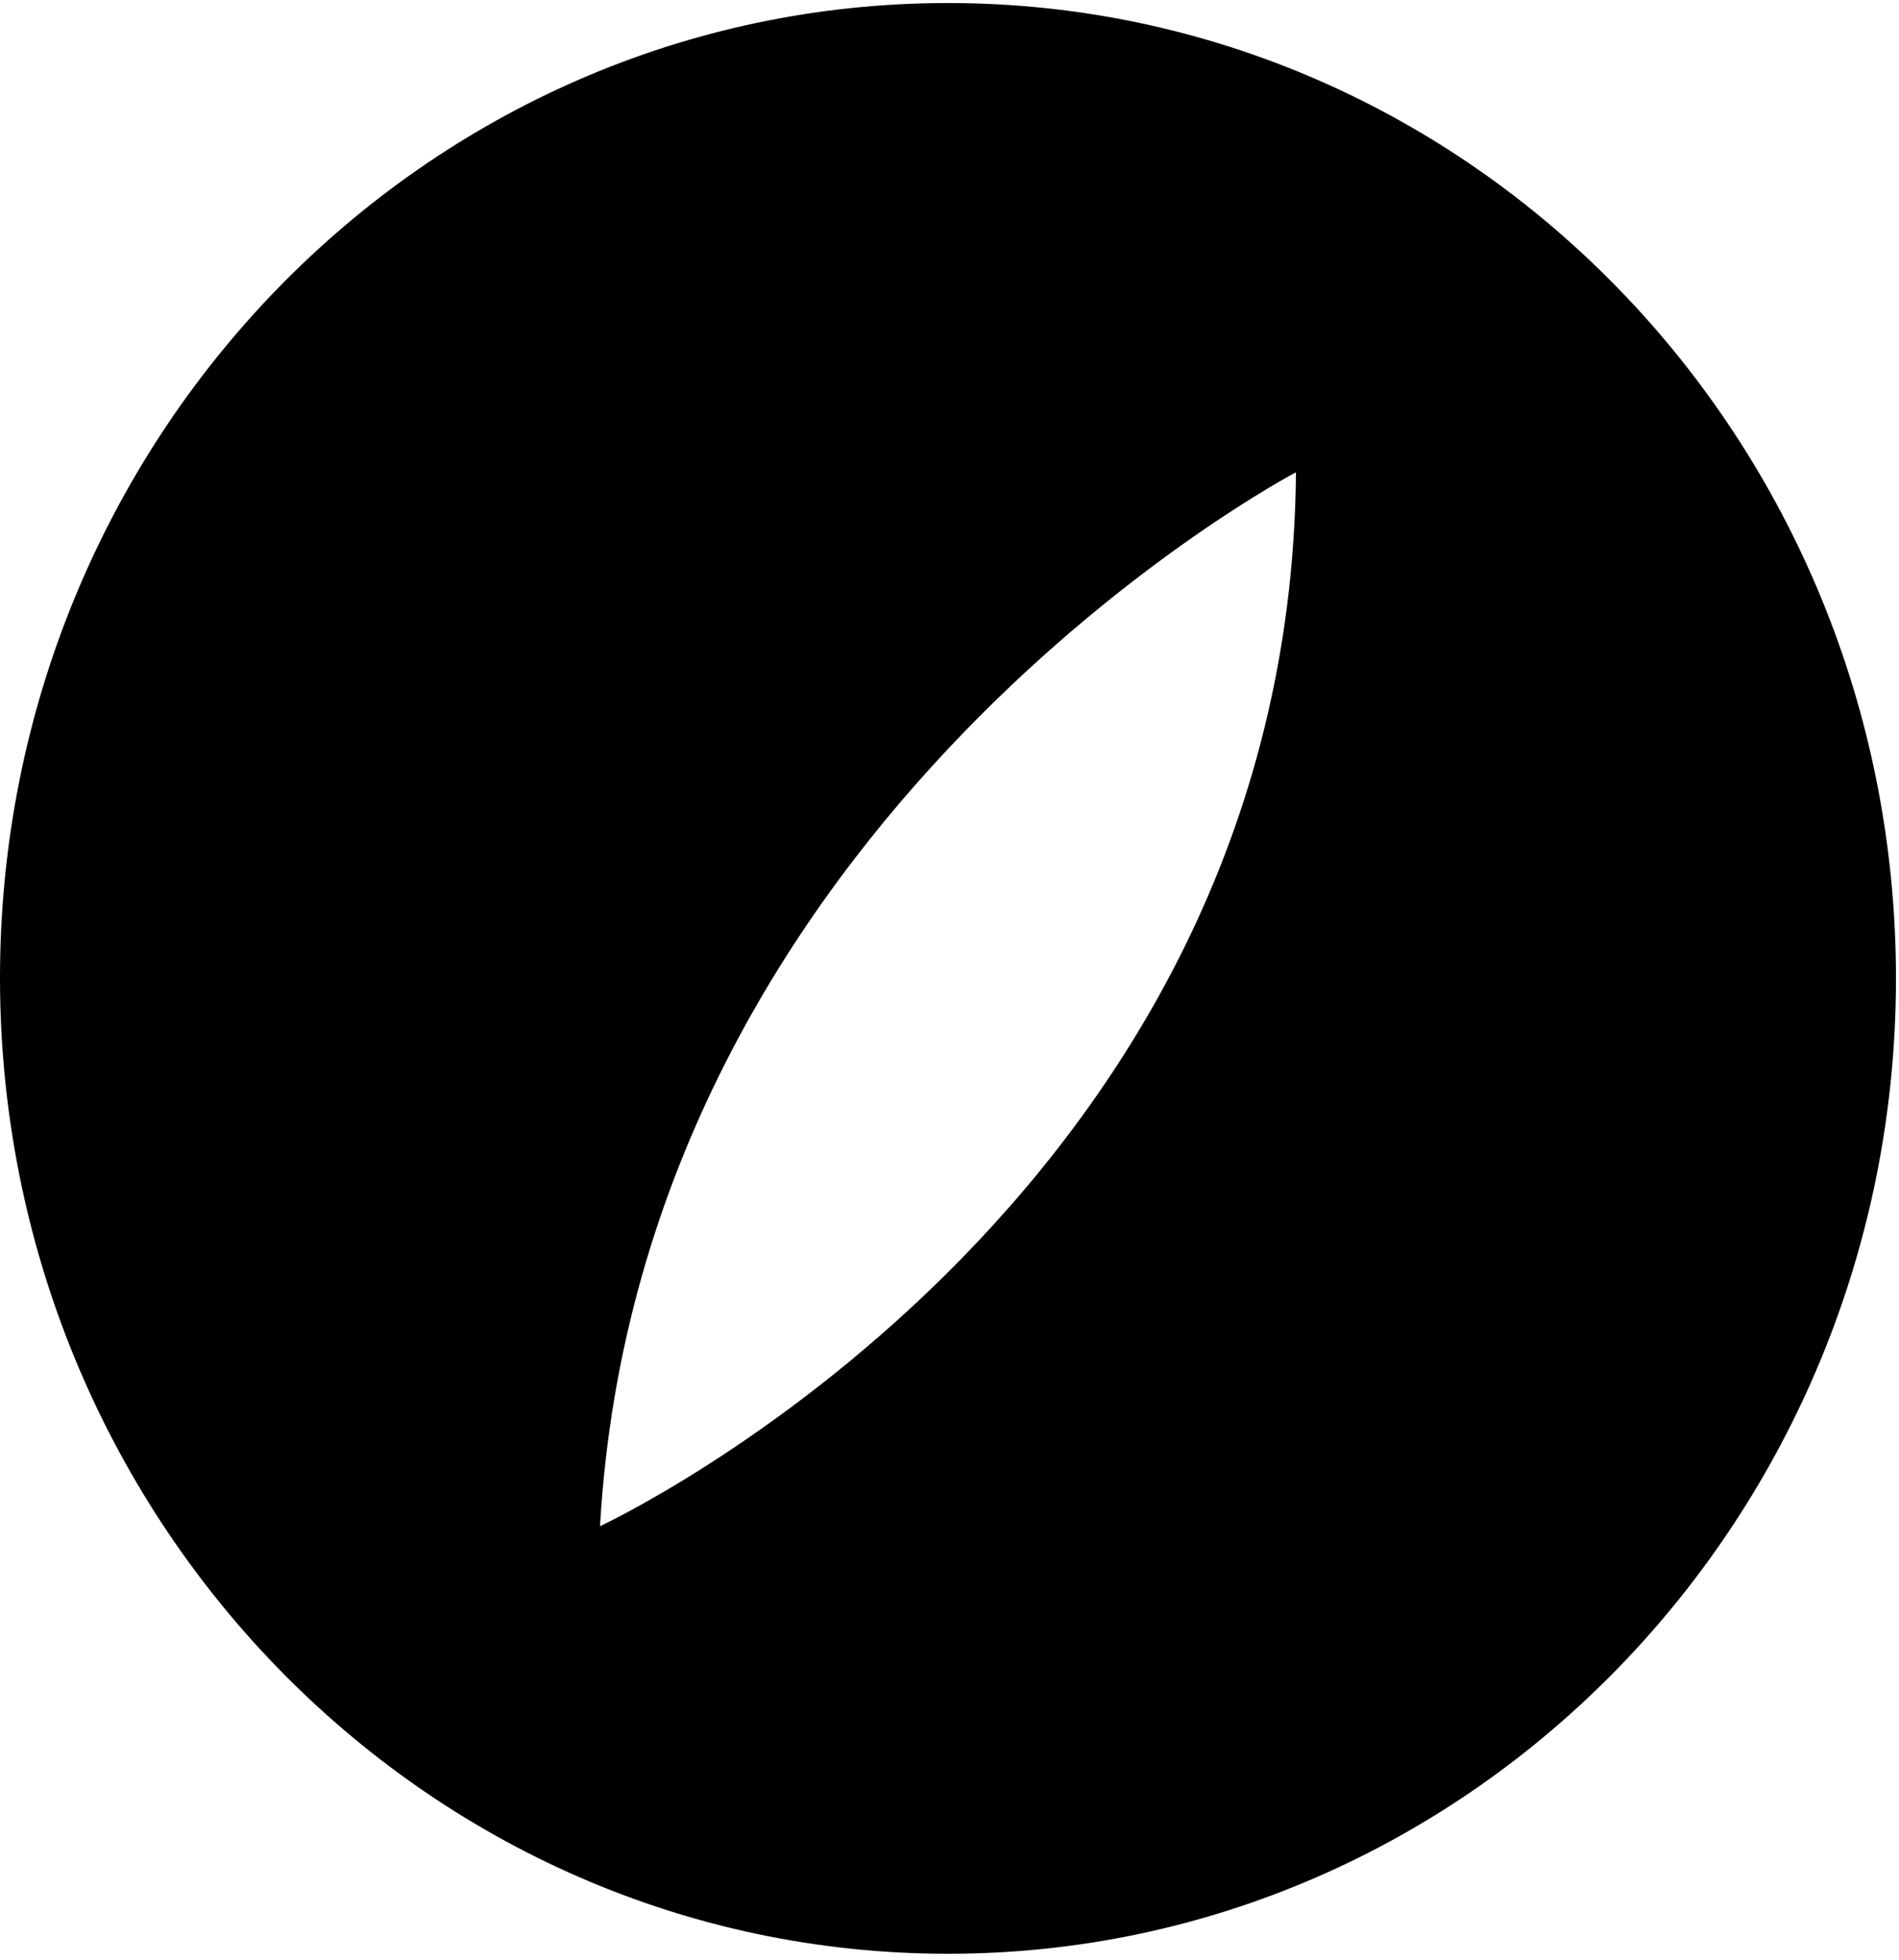<svg xmlns="http://www.w3.org/2000/svg" viewBox="0 0 37.6 38.8">
  <title>Onja.org</title>
  <!-- Greetings from Madagascar! -->
  <path d="M11.88 30.22c.8-14.06 13.78-20.87 13.78-20.87-.12 14.54-13.79 20.87-13.79 20.87M18.77.06C8.4.06 0 8.7 0 19.36s8.4 19.32 18.77 19.32c10.36 0 18.77-8.65 18.77-19.31C37.54 8.7 29.14.06 18.77.06"/>
</svg>
